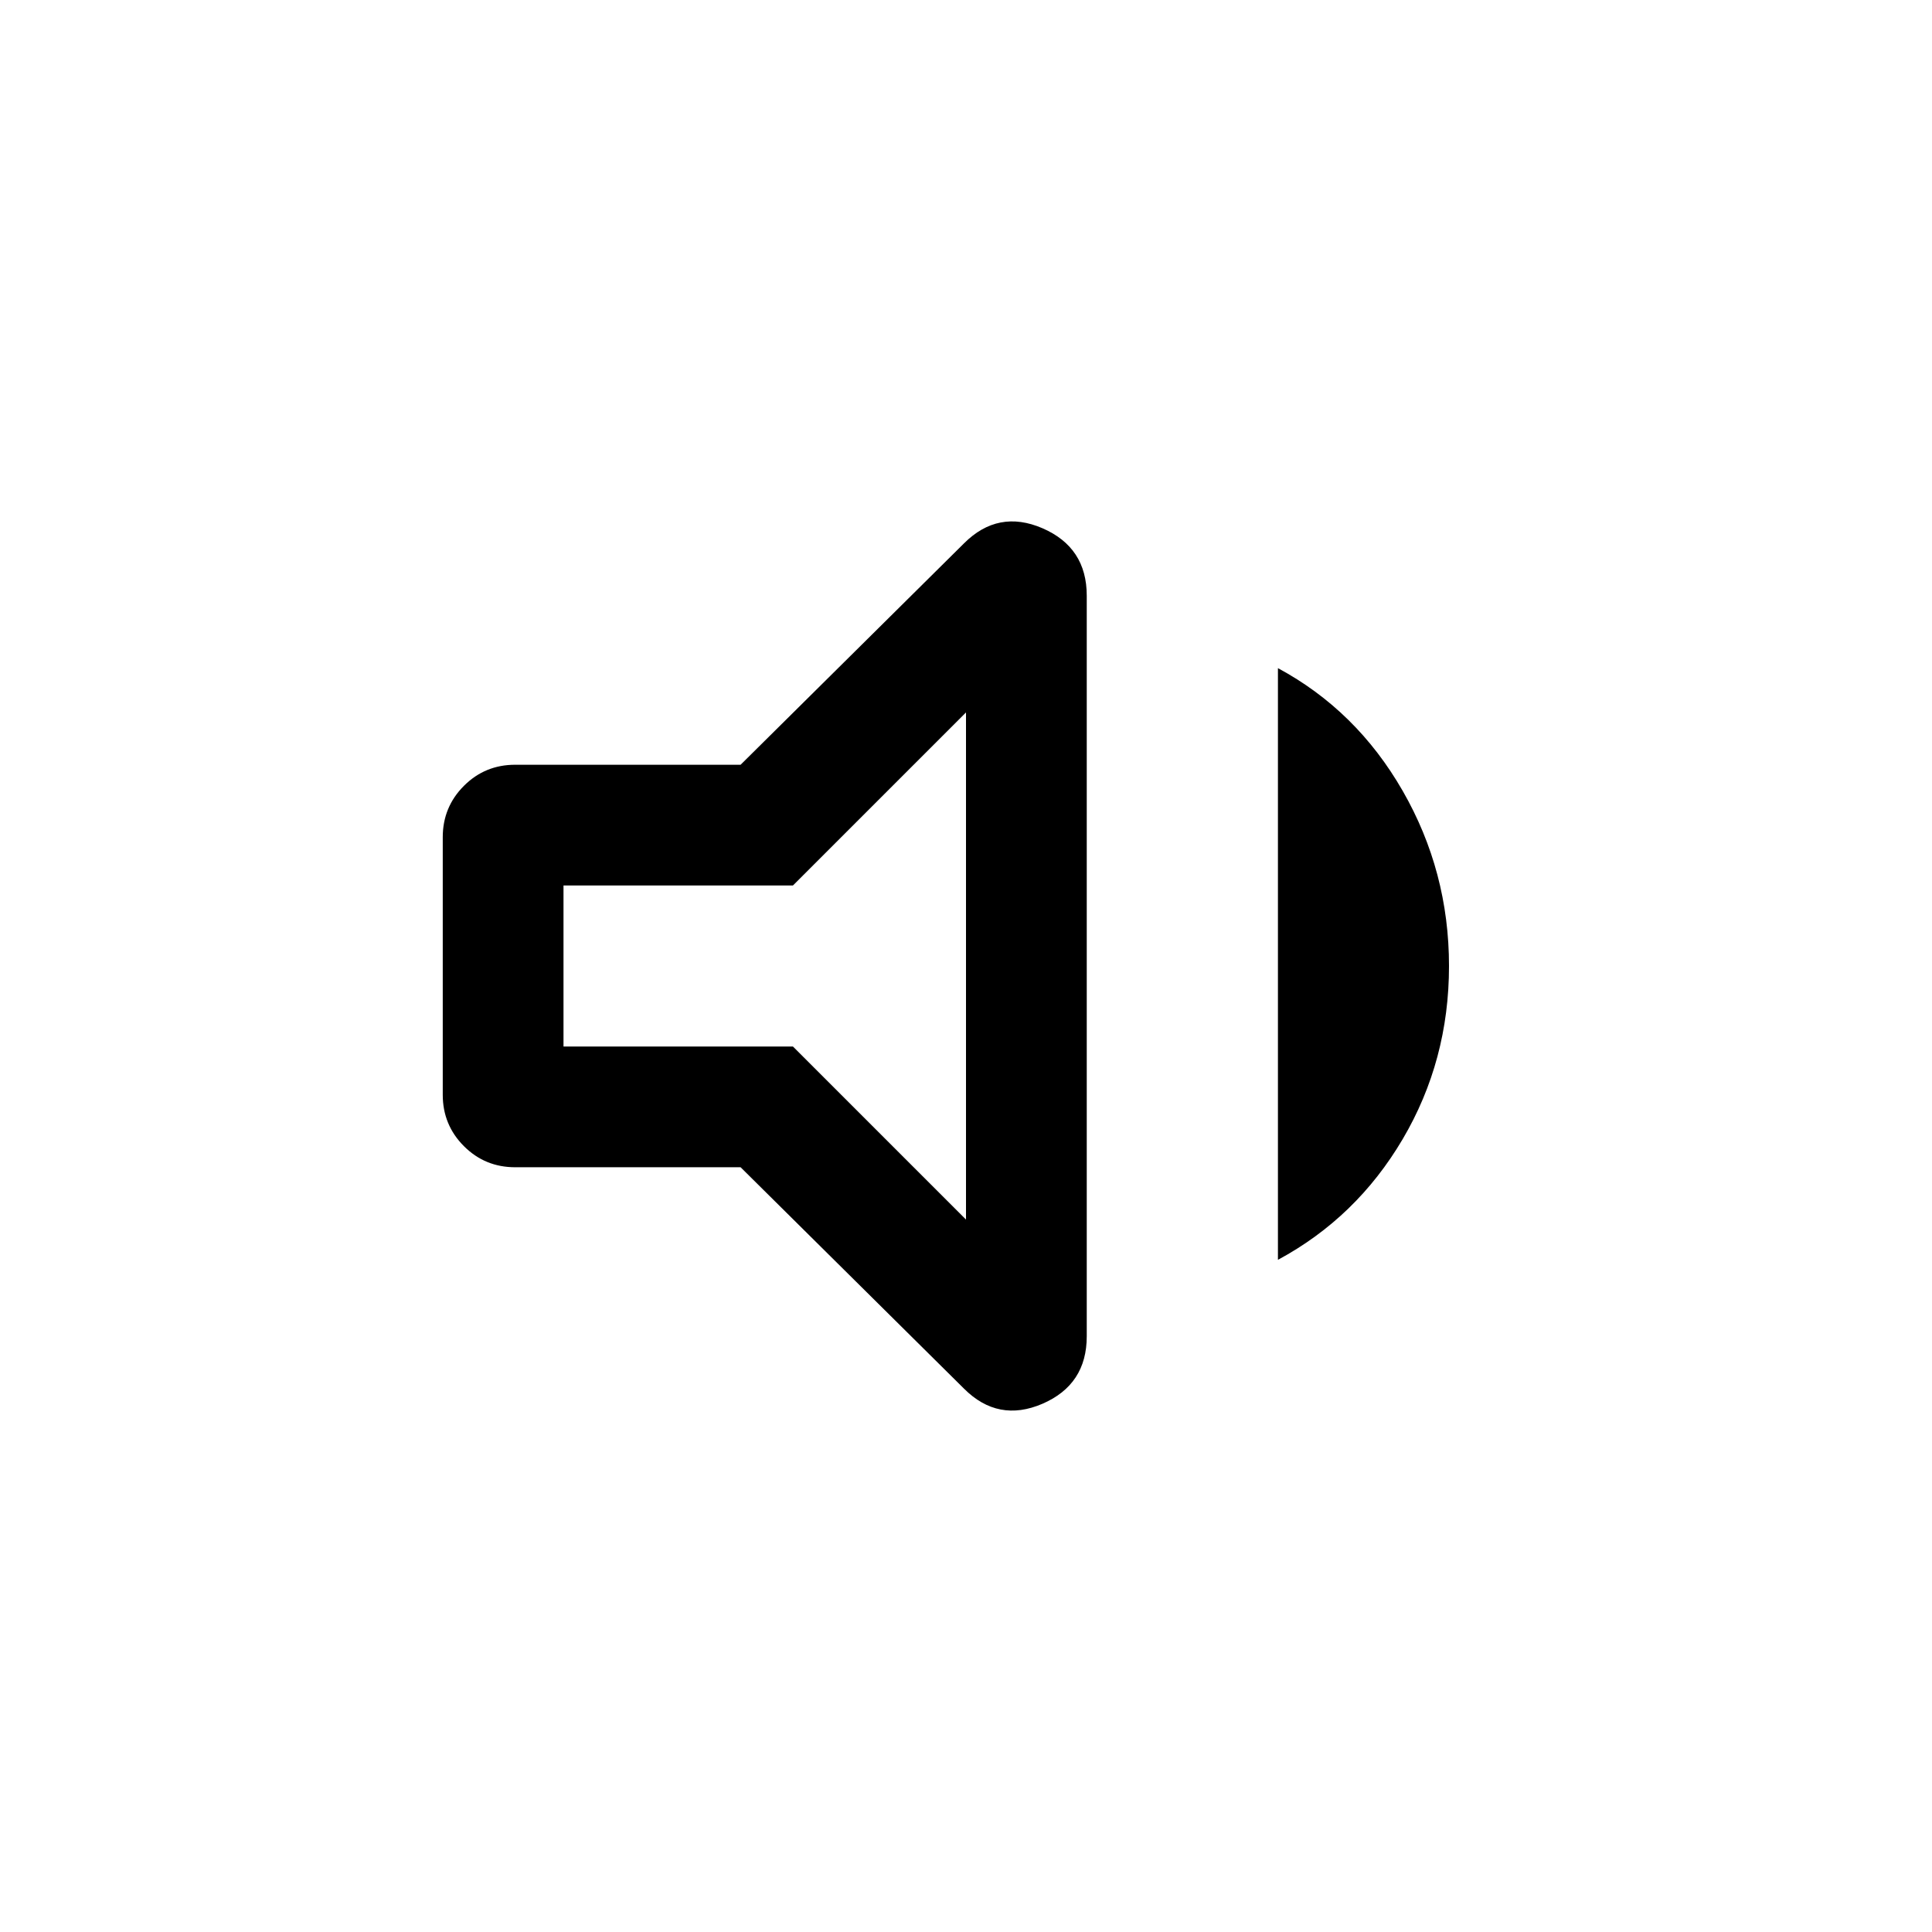 <svg width="24" height="24" viewBox="0 0 24 24" fill="none" xmlns="http://www.w3.org/2000/svg">
	<path d="M6.4 14.5C6.15 14.5 5.938 14.413 5.763 14.238C5.588 14.063 5.5 13.85 5.5 13.6V10.4C5.5 10.15 5.588 9.937 5.763 9.762C5.938 9.587 6.15 9.5 6.4 9.5H9.2L11.975 6.75C12.258 6.467 12.583 6.404 12.95 6.562C13.317 6.721 13.5 7 13.5 7.4V16.6C13.5 17 13.317 17.279 12.95 17.438C12.583 17.596 12.258 17.533 11.975 17.25L9.2 14.5H6.4ZM15.875 15.65V8.3C16.525 8.65 17.042 9.158 17.425 9.825C17.808 10.492 18 11.217 18 12C18 12.783 17.808 13.5 17.425 14.15C17.042 14.8 16.525 15.3 15.875 15.65ZM12 8.85L9.85 11H7V13H9.85L12 15.15V8.85Z" fill="currentColor"/>
</svg>
